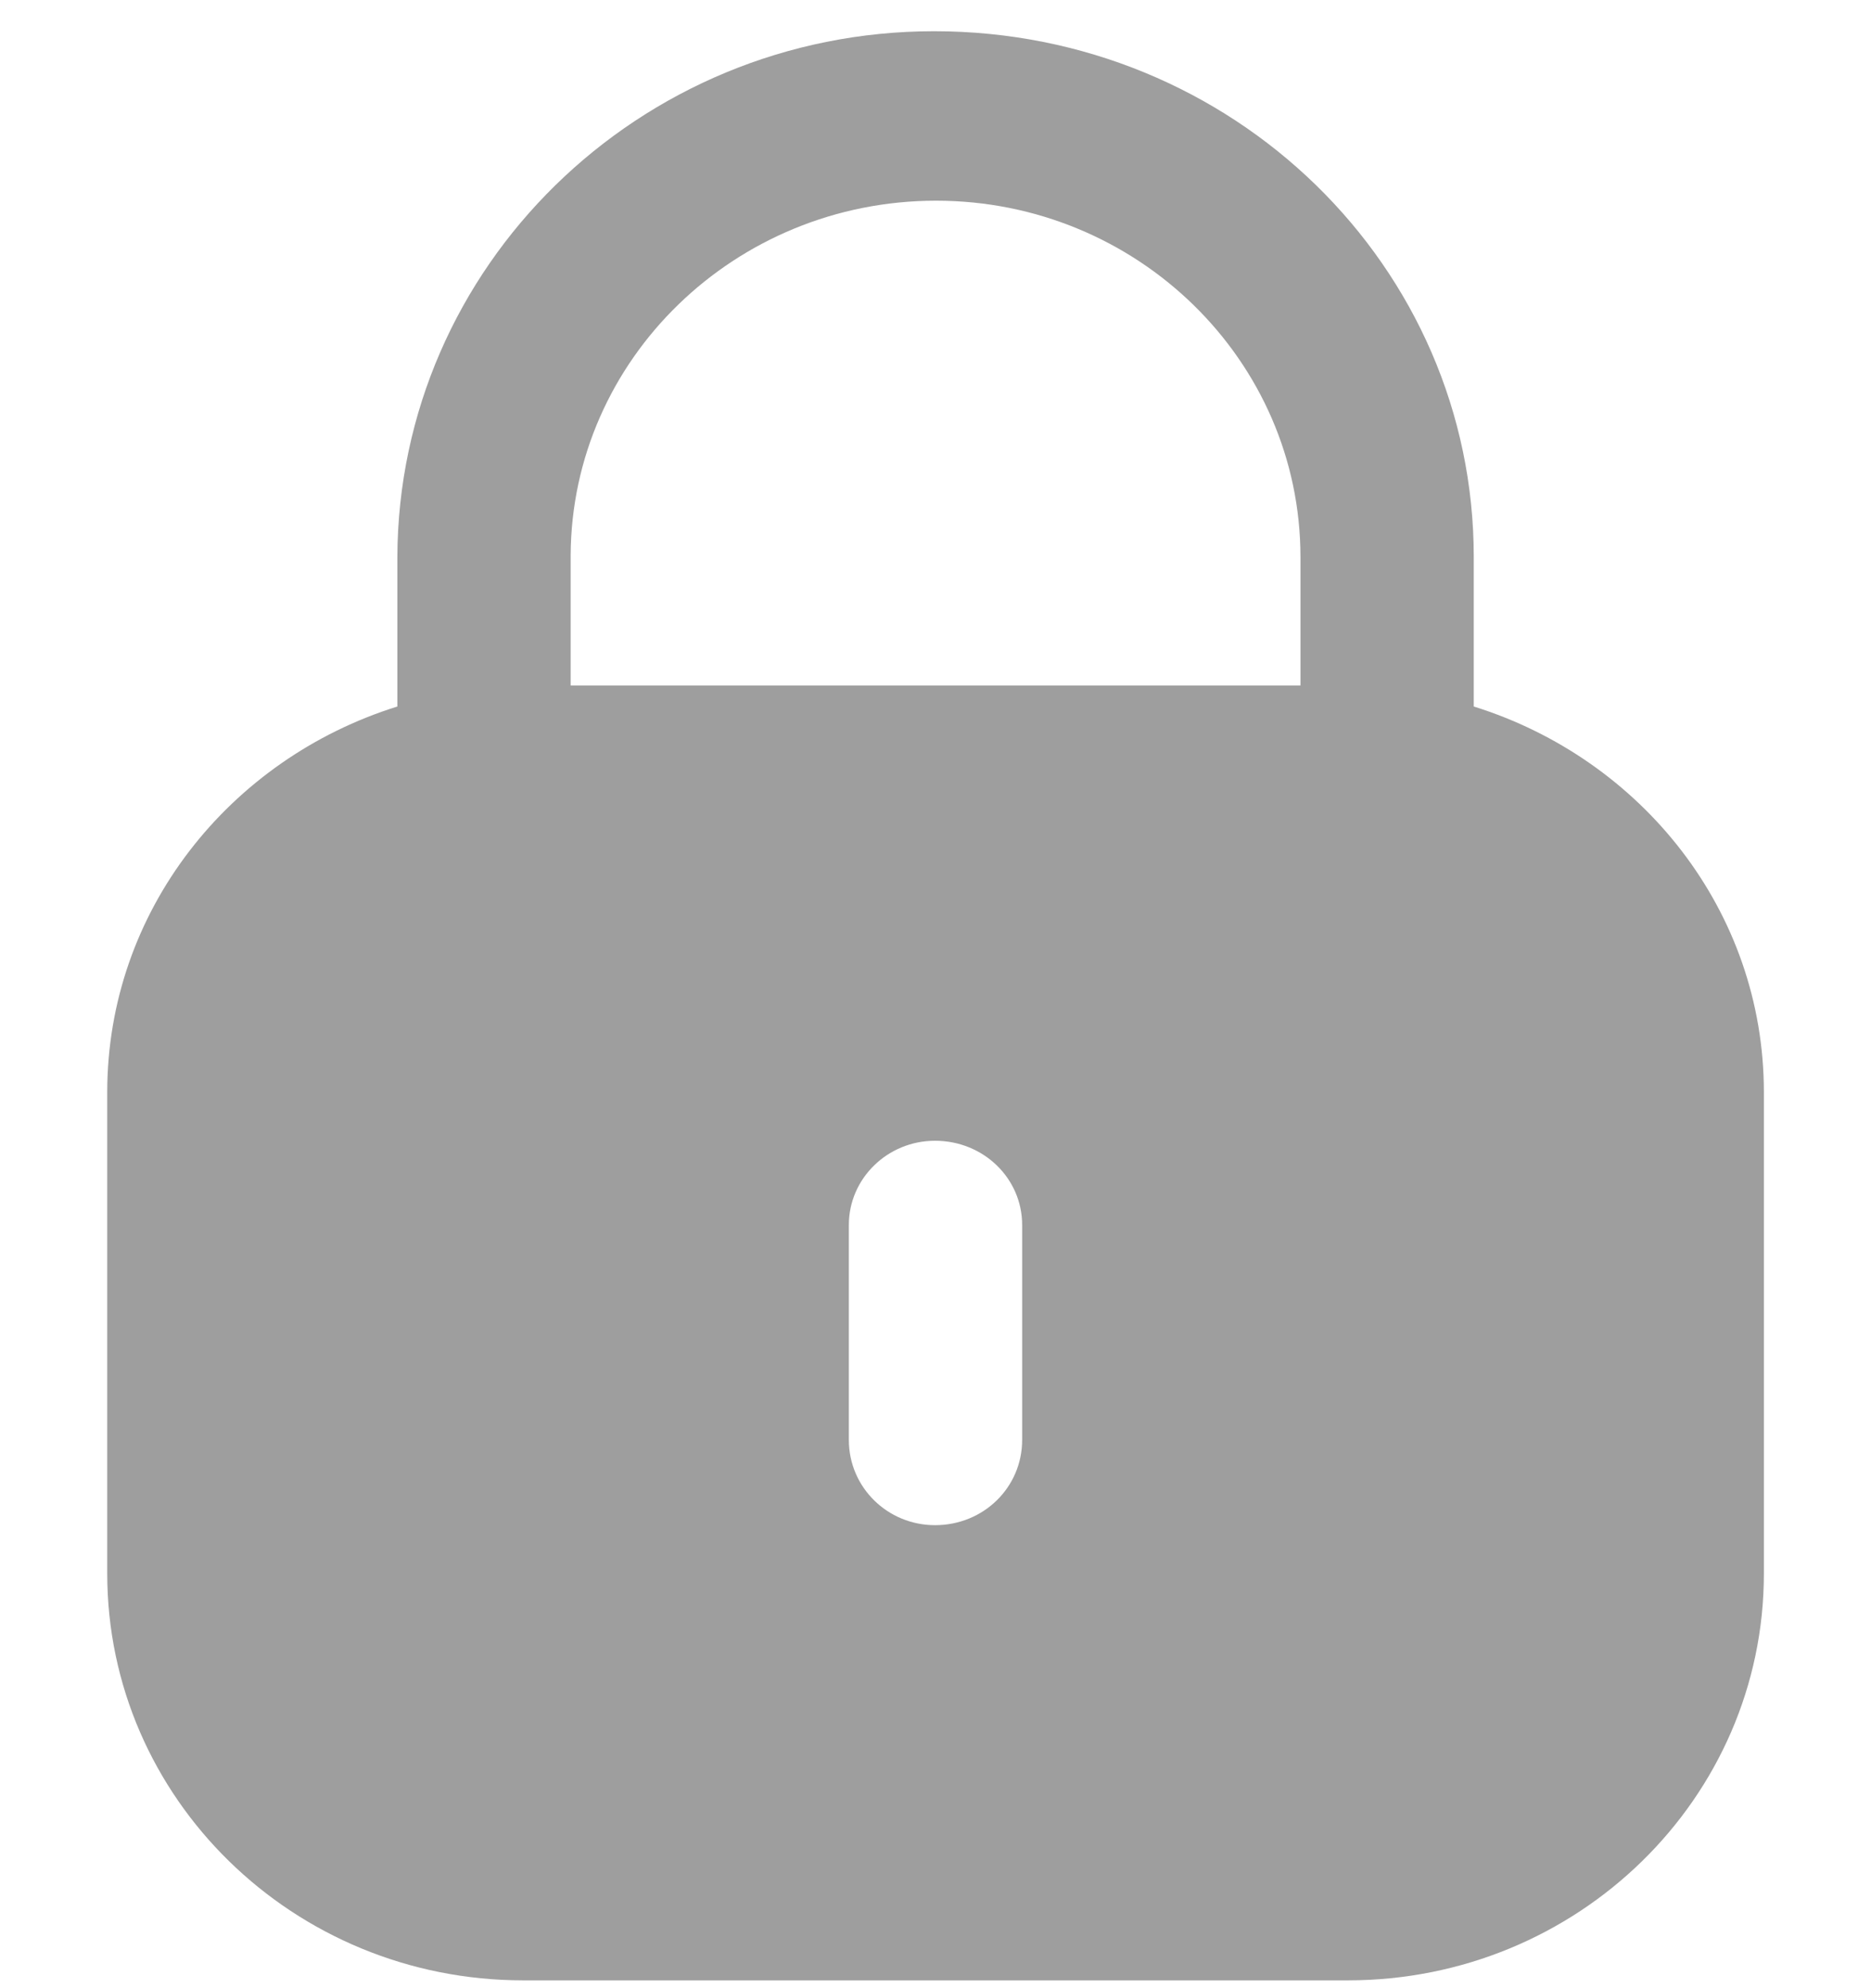 <svg width="16" height="17" viewBox="0 0 16 17" fill="none" xmlns="http://www.w3.org/2000/svg">
<path fill-rule="evenodd" clip-rule="evenodd" d="M12.603 4.763V6.041C14.038 6.489 15.084 7.788 15.084 9.34V13.454C15.084 15.376 13.491 16.933 11.527 16.933H4.474C2.51 16.933 0.917 15.376 0.917 13.454V9.34C0.917 7.788 1.964 6.489 3.398 6.041V4.763C3.407 2.279 5.464 0.267 7.988 0.267C10.545 0.267 12.603 2.279 12.603 4.763ZM8.005 1.716C9.724 1.716 11.121 3.082 11.121 4.763V5.861H4.88V4.747C4.888 3.074 6.286 1.716 8.005 1.716ZM8.741 12.312C8.741 12.718 8.411 13.041 7.996 13.041C7.59 13.041 7.259 12.718 7.259 12.312V10.474C7.259 10.076 7.59 9.754 7.996 9.754C8.411 9.754 8.741 10.076 8.741 10.474V12.312Z" fill="#9E9E9E"/>
</svg>
